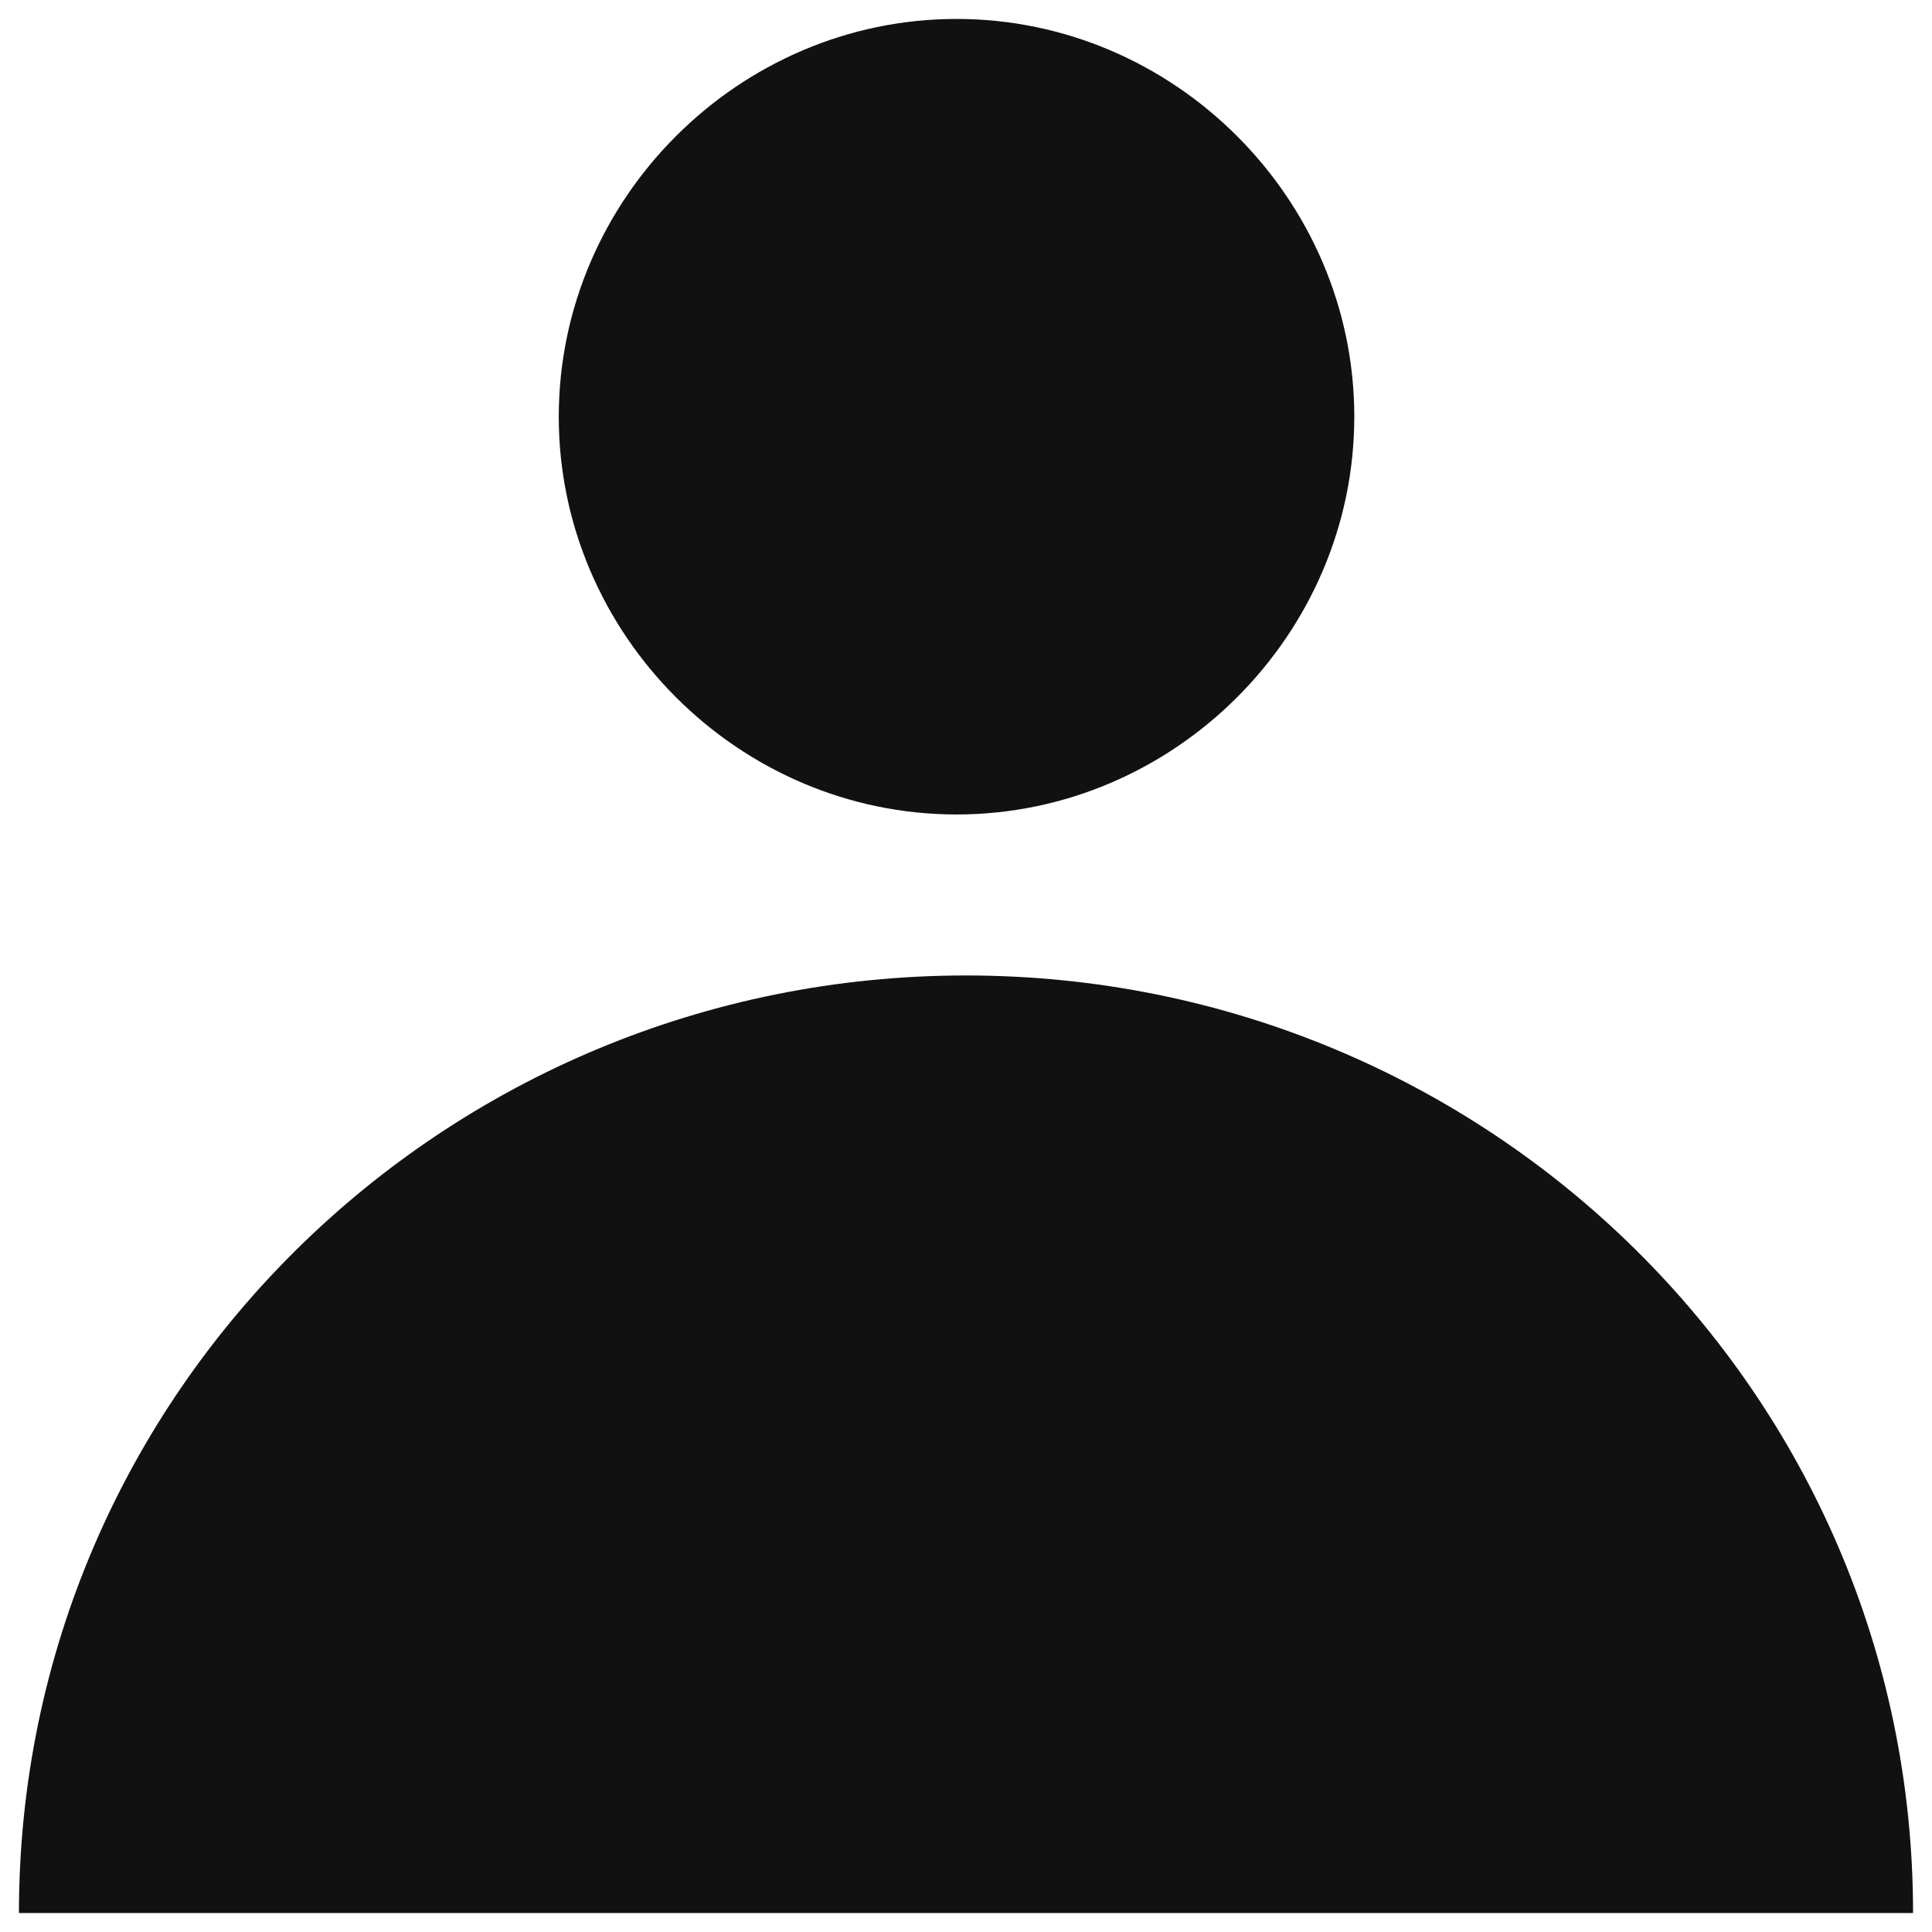 <?xml version="1.0" encoding="utf-8"?>
<!-- Generator: Adobe Illustrator 21.0.2, SVG Export Plug-In . SVG Version: 6.00 Build 0)  -->
<svg version="1.1" id="Capa_1" xmlns="http://www.w3.org/2000/svg" xmlns:xlink="http://www.w3.org/1999/xlink" x="0px" y="0px"
	 viewBox="0 0 20.4 20.4" style="enable-background:new 0 0 20.4 20.4;" xml:space="preserve">
<style type="text/css">
	.st0{fill:#111111;}
</style>
<g>
	<path class="st0" d="M20.2,20.2c0-5.5-4.5-9.9-10-9.9c-5.5,0-10,4.4-10,9.9H20.2z"/>
	<path class="st0" d="M10.1,8.6c2.3,0,4.2-1.9,4.2-4.2c0-2.3-1.9-4.2-4.2-4.2c-2.3,0-4.2,1.9-4.2,4.2C5.9,6.7,7.8,8.6,10.1,8.6"/>
</g>
</svg>
